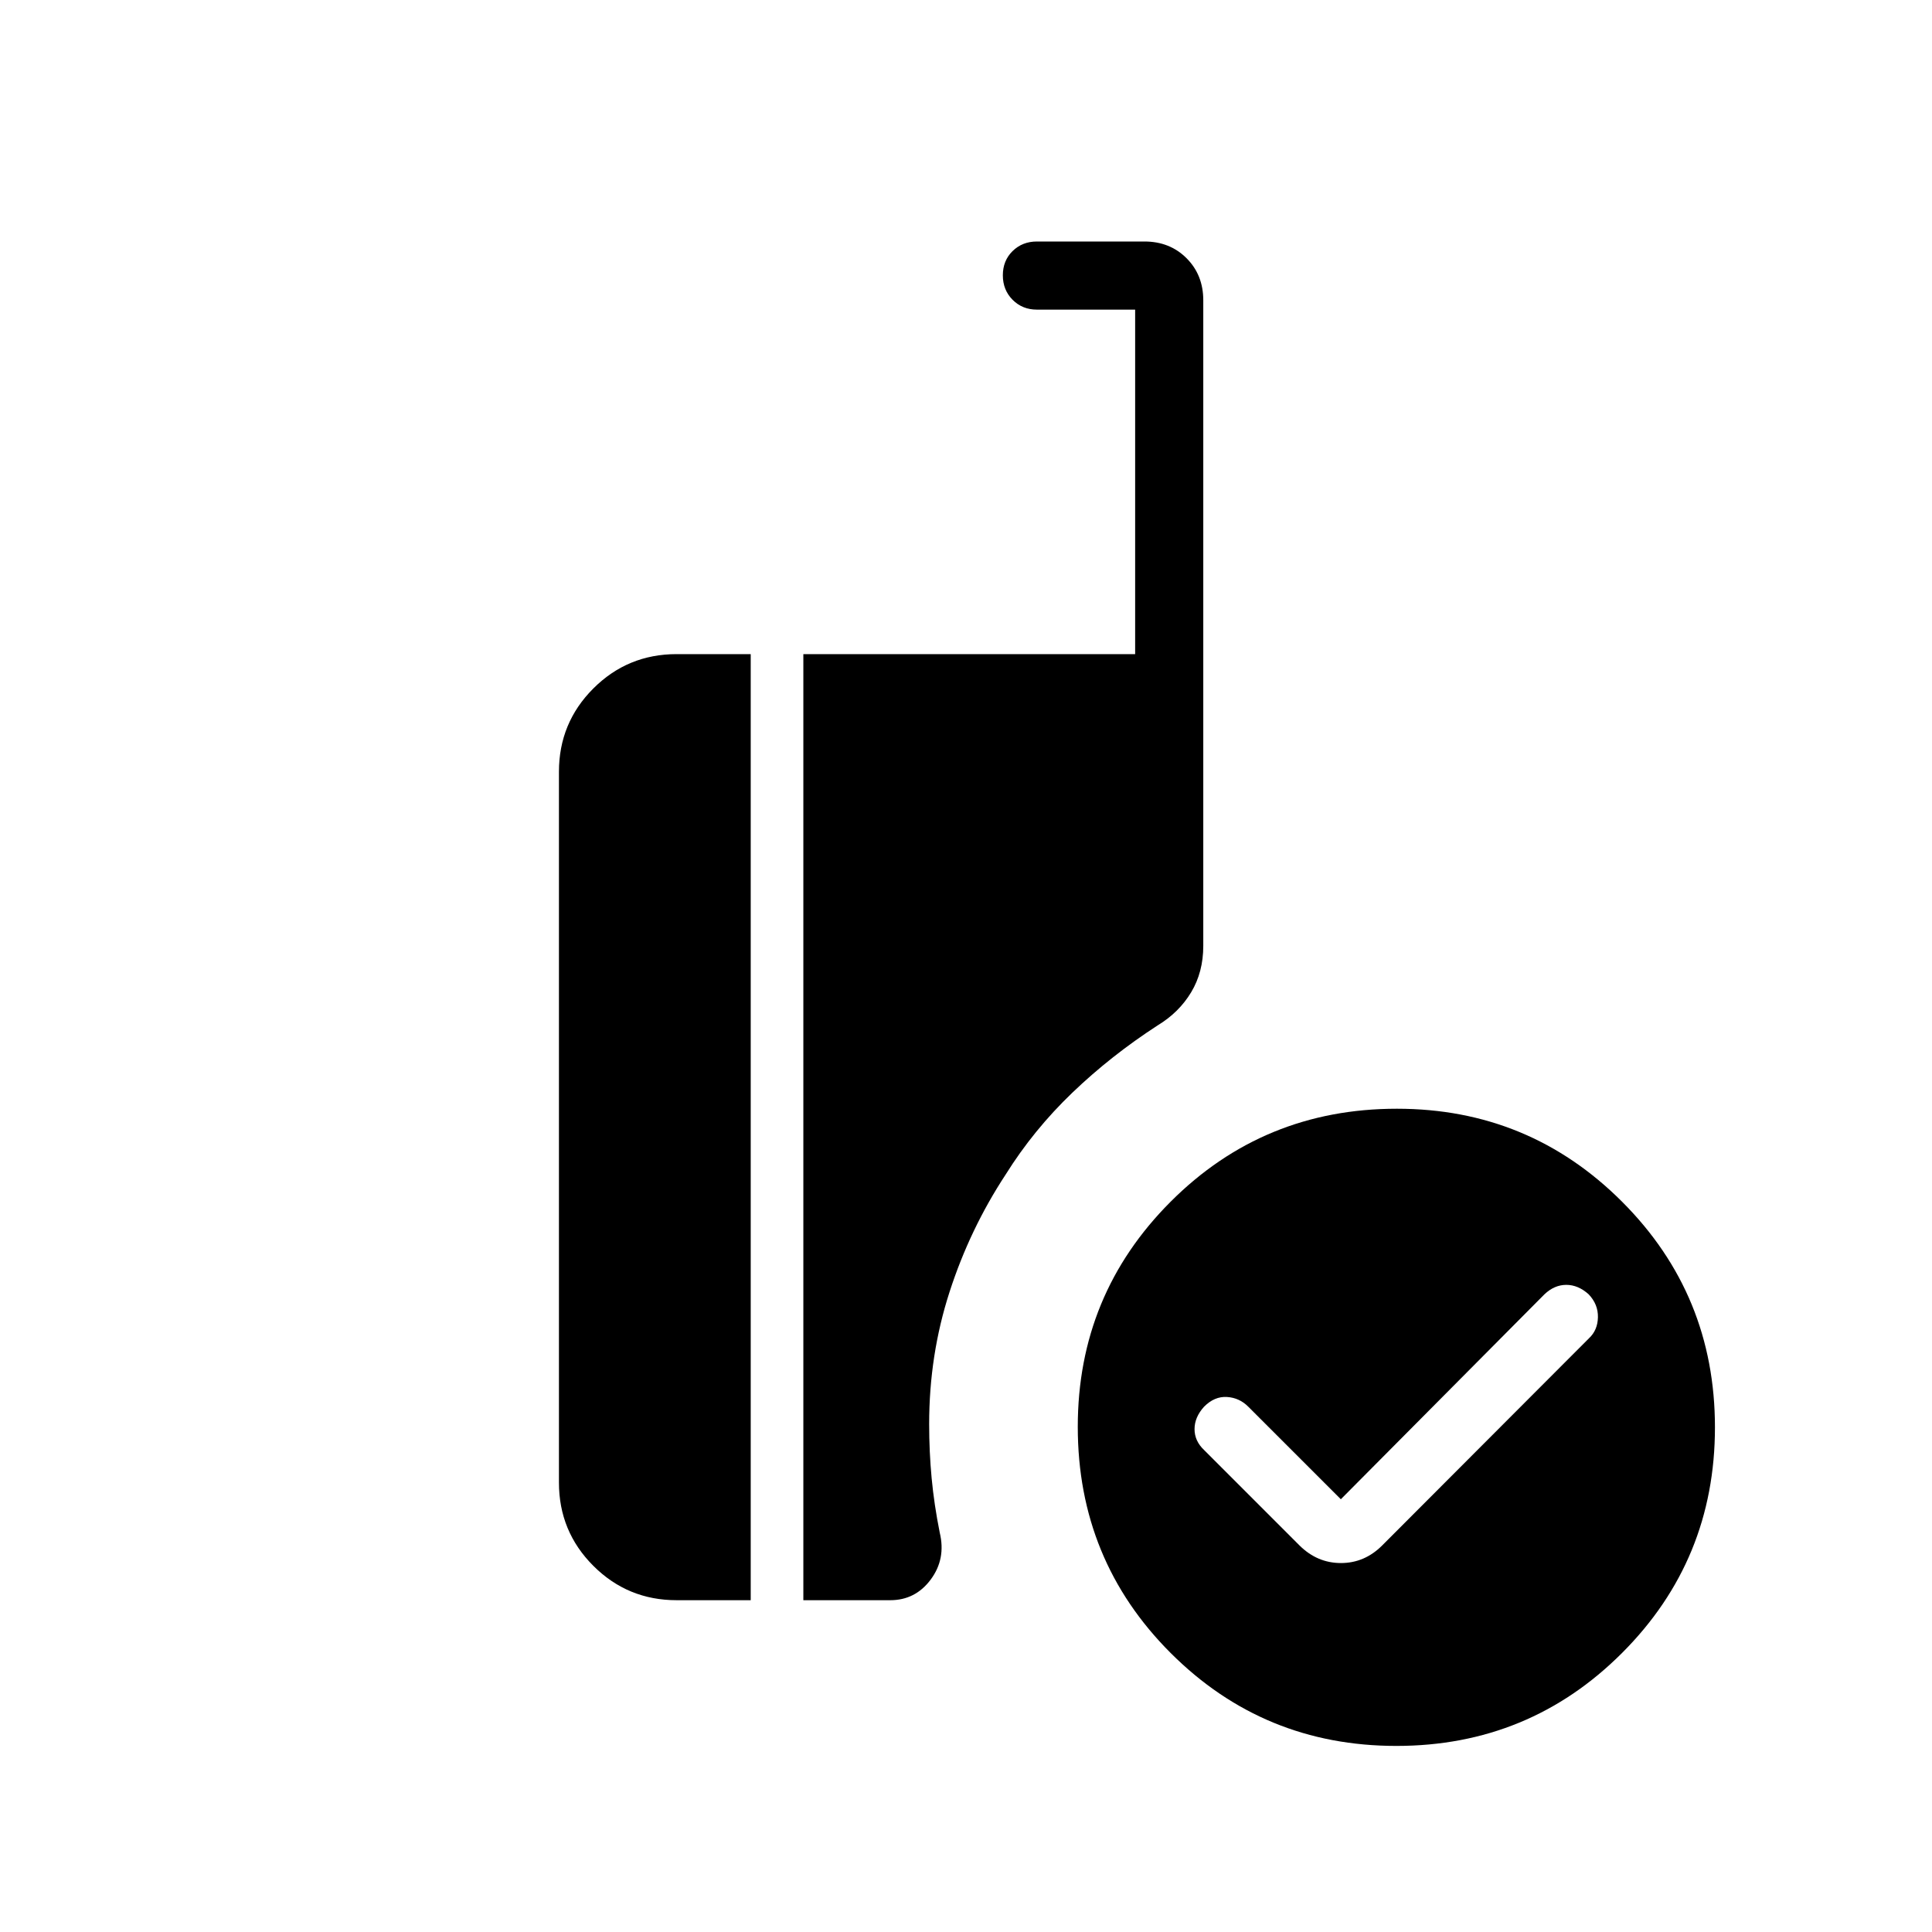 <svg xmlns="http://www.w3.org/2000/svg" height="40" viewBox="0 -960 960 960" width="40"><path d="M666.26-215.03 620.28-261q-4.4-4.46-10.61-4.85-6.22-.38-11.39 4.85-4.72 5.22-4.72 11.13 0 5.91 4.8 10.43l47.38 47.39q8.82 8.72 20.56 8.72 11.75 0 20.47-8.72l102.79-102.97q4.31-4.02 4.44-10.44.13-6.42-4.59-11.39-5.22-4.71-11.13-4.71-5.91 0-10.87 4.71L666.26-215.03Zm27.59 122.57q-65.96 0-112.14-46.16-46.17-46.16-46.17-112.41 0-65.69 46.16-111.87 46.15-46.18 112.4-46.18 65.7 0 111.88 46.18 46.17 46.18 46.17 112.13 0 65.96-46.17 112.13-46.18 46.18-112.13 46.18Zm-294.67-72.41v-470.1h164.87v-171.18h-48.82q-7.23 0-12.08-4.89-4.84-4.88-4.84-12.16 0-7.29 4.84-12.04Q508-840 515.23-840h53.44q12.61 0 20.92 8.31 8.31 8.31 8.31 20.92v320.74q0 13.08-6.03 23.09-6.02 10.02-16.61 16.43-23.19 15.03-42.43 33.47-19.24 18.45-33.14 40.68-17.79 27.1-27.89 58.39-10.11 31.28-10.11 65.54 0 13.78 1.23 26.89 1.23 13.1 4.03 27.1 3.15 13.06-4.49 23.31-7.63 10.26-20.1 10.26h-43.18Zm-62.98 0q-24.3 0-41.38-17.08-17.08-17.08-17.08-41.38v-353.18q0-24.31 17.08-41.39 17.08-17.07 41.38-17.07h36.83v470.1H336.2Z"/></svg>